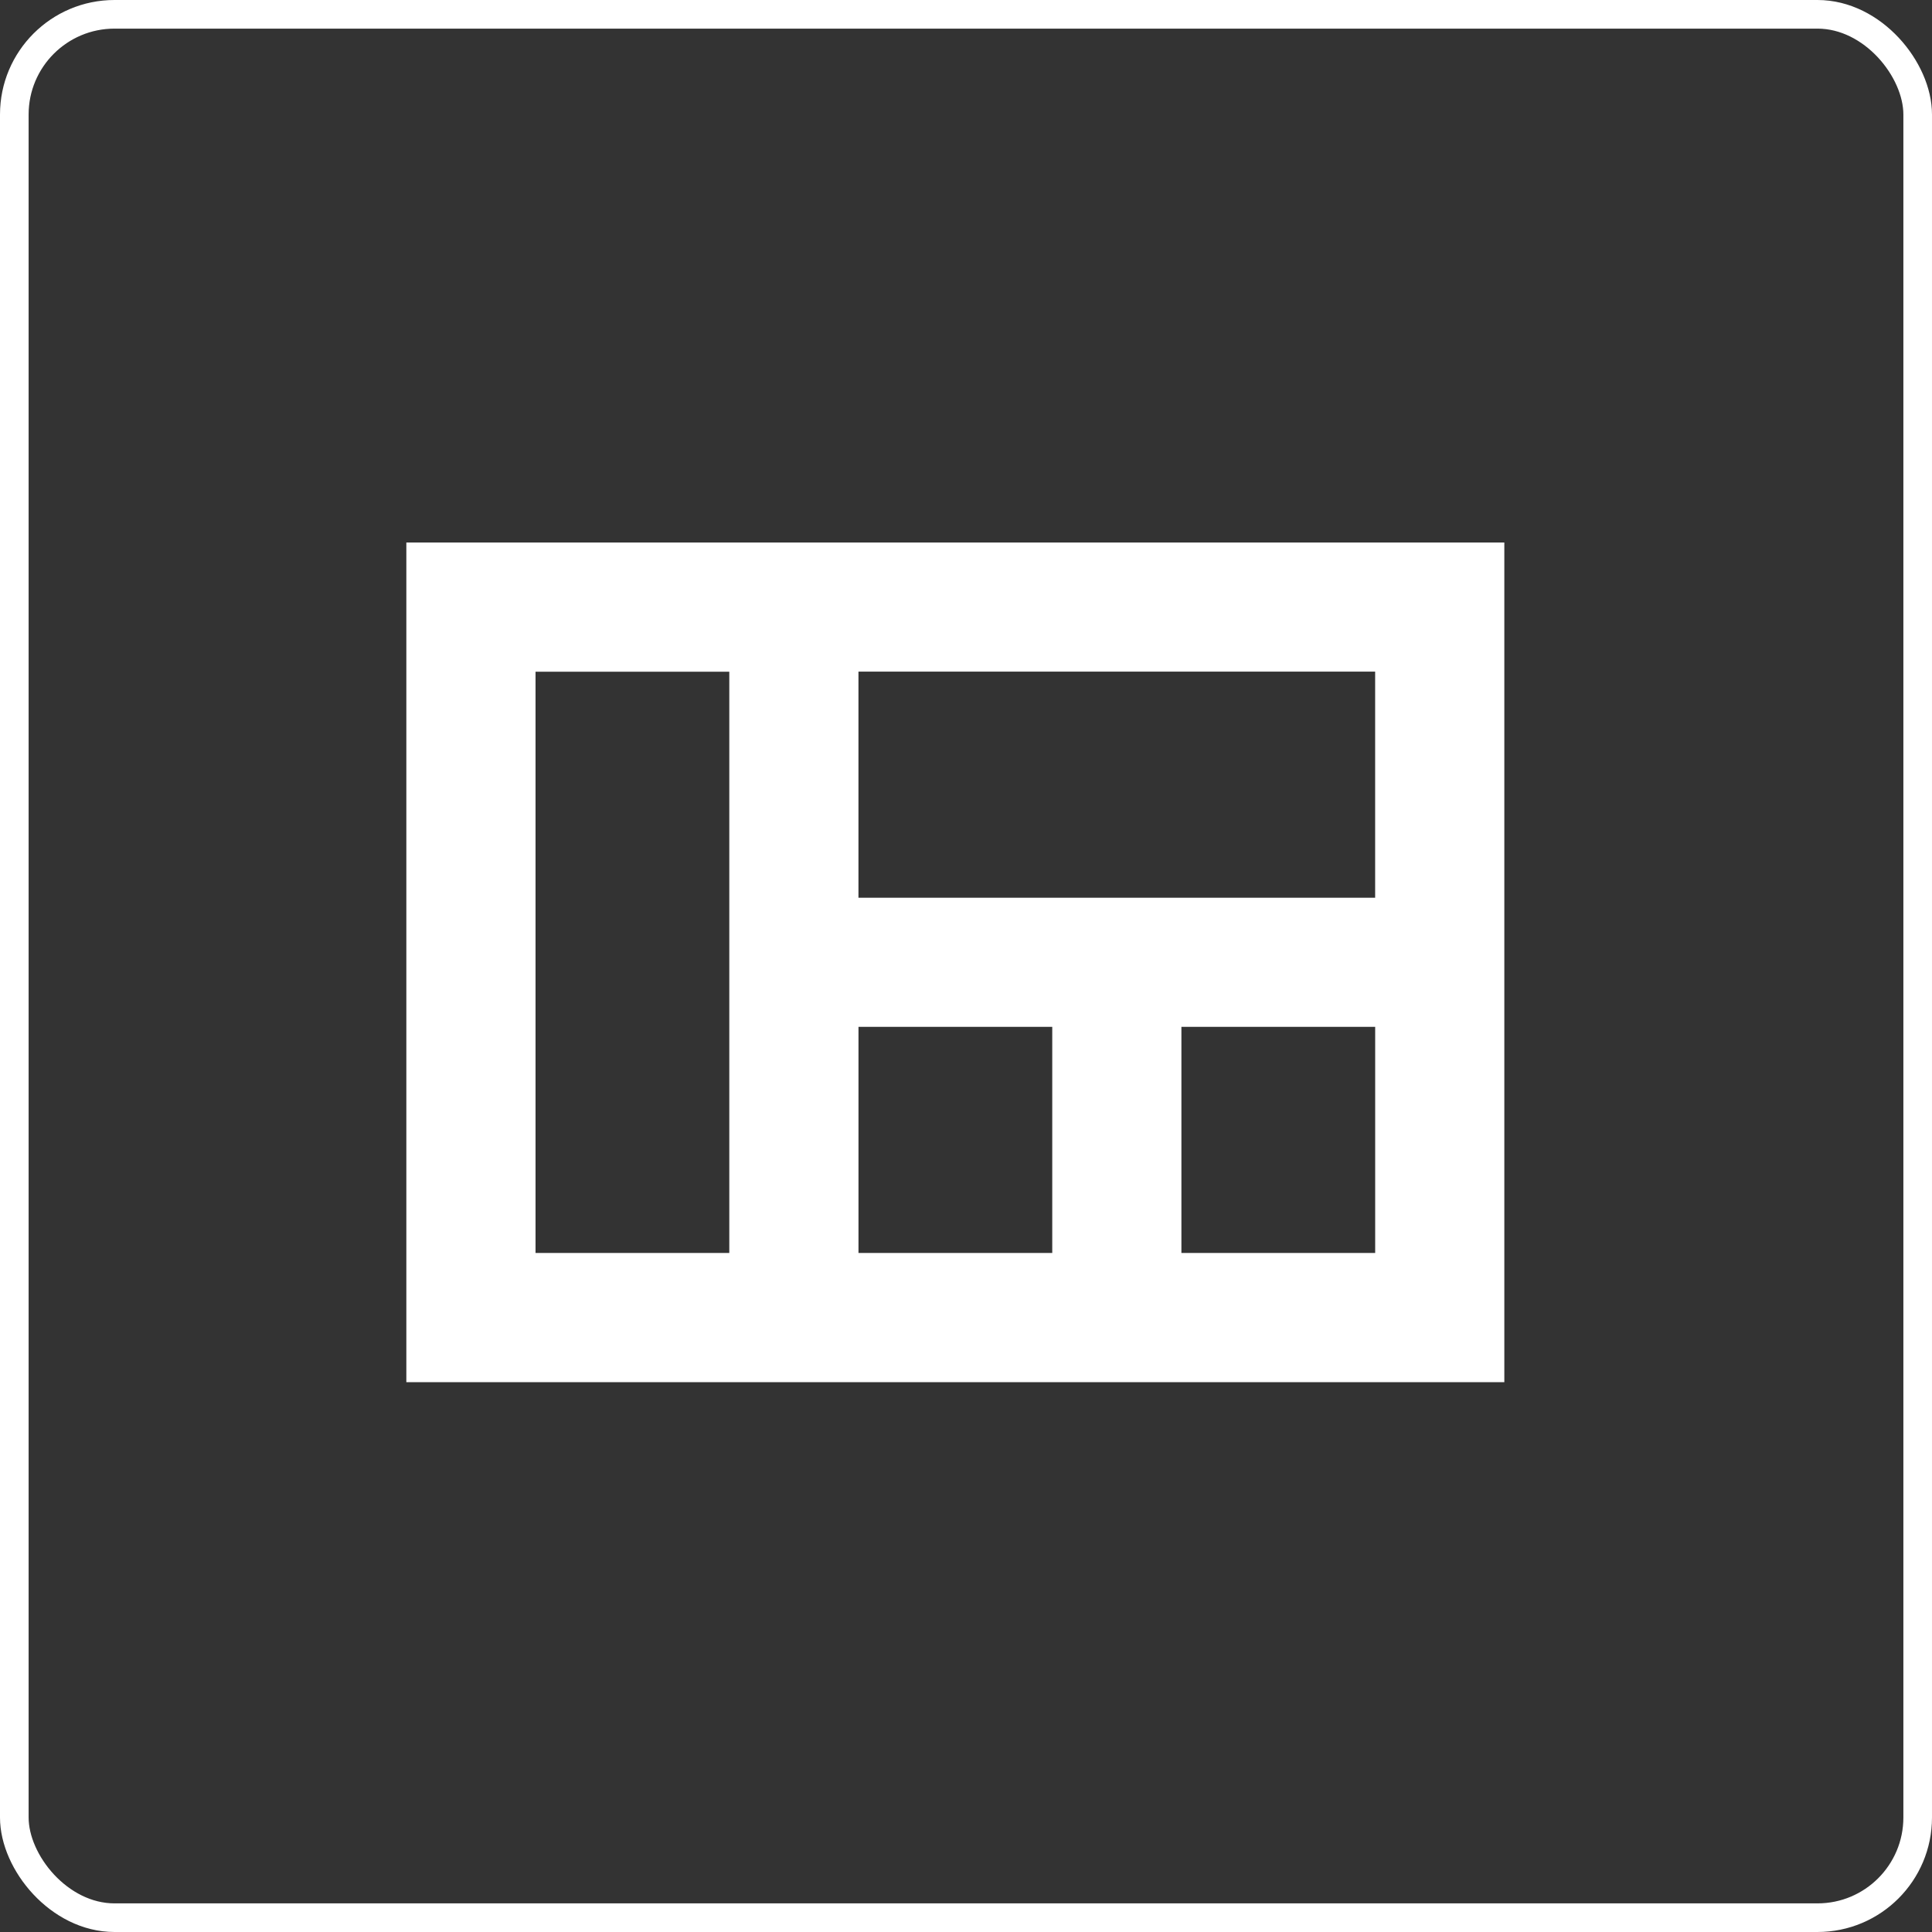 <svg xmlns="http://www.w3.org/2000/svg" width="67.492" height="67.492" viewBox="0 0 67.492 67.492">
  <rect x="0" y="0" width="67.492" height="67.492" fill="#333333" stroke="none"/>
  <g id="Group_2393" data-name="Group 2393" transform="translate(-1811.754 -182.254)">
    <g id="Group_2187" data-name="Group 2187">
      <g id="Group_2141" data-name="Group 2141" transform="translate(1085.254 -393.746)">
        <rect id="Fill_Copy" data-name="Fill Copy" width="67.492" height="67.492" rx="4" transform="translate(726.5 576)" fill="none"/>
        <g id="Border_Copy" data-name="Border Copy" transform="translate(726.5 576)" fill="none" stroke="#fff" stroke-miterlimit="10" stroke-width="1">
          <rect width="67.492" height="67.492" rx="4" stroke="none"/>
          <rect x="0.5" y="0.5" width="66.492" height="66.492" rx="3.5" fill="none"/>
        </g>
      </g>
      <g id="Group_2191" data-name="Group 2191" transform="translate(1818.924 188.924)">
        <path id="Path_2514" data-name="Path 2514" d="M0,0H54.151V54.151H0Z" fill="none"/>
      </g>
    </g>
    <path id="Path_2515" data-name="Path 2515" d="M4,5V34.332H42.357V5ZM8.513,29.819V9.513h6.769V29.819Zm11.282,0v-7.9h6.769v7.9Zm18.05,0H31.076v-7.9h6.769ZM19.794,17.41v-7.9h18.05v7.9Z" transform="translate(1821.949 196.206)" fill="#fff"/>
  </g>
</svg>
